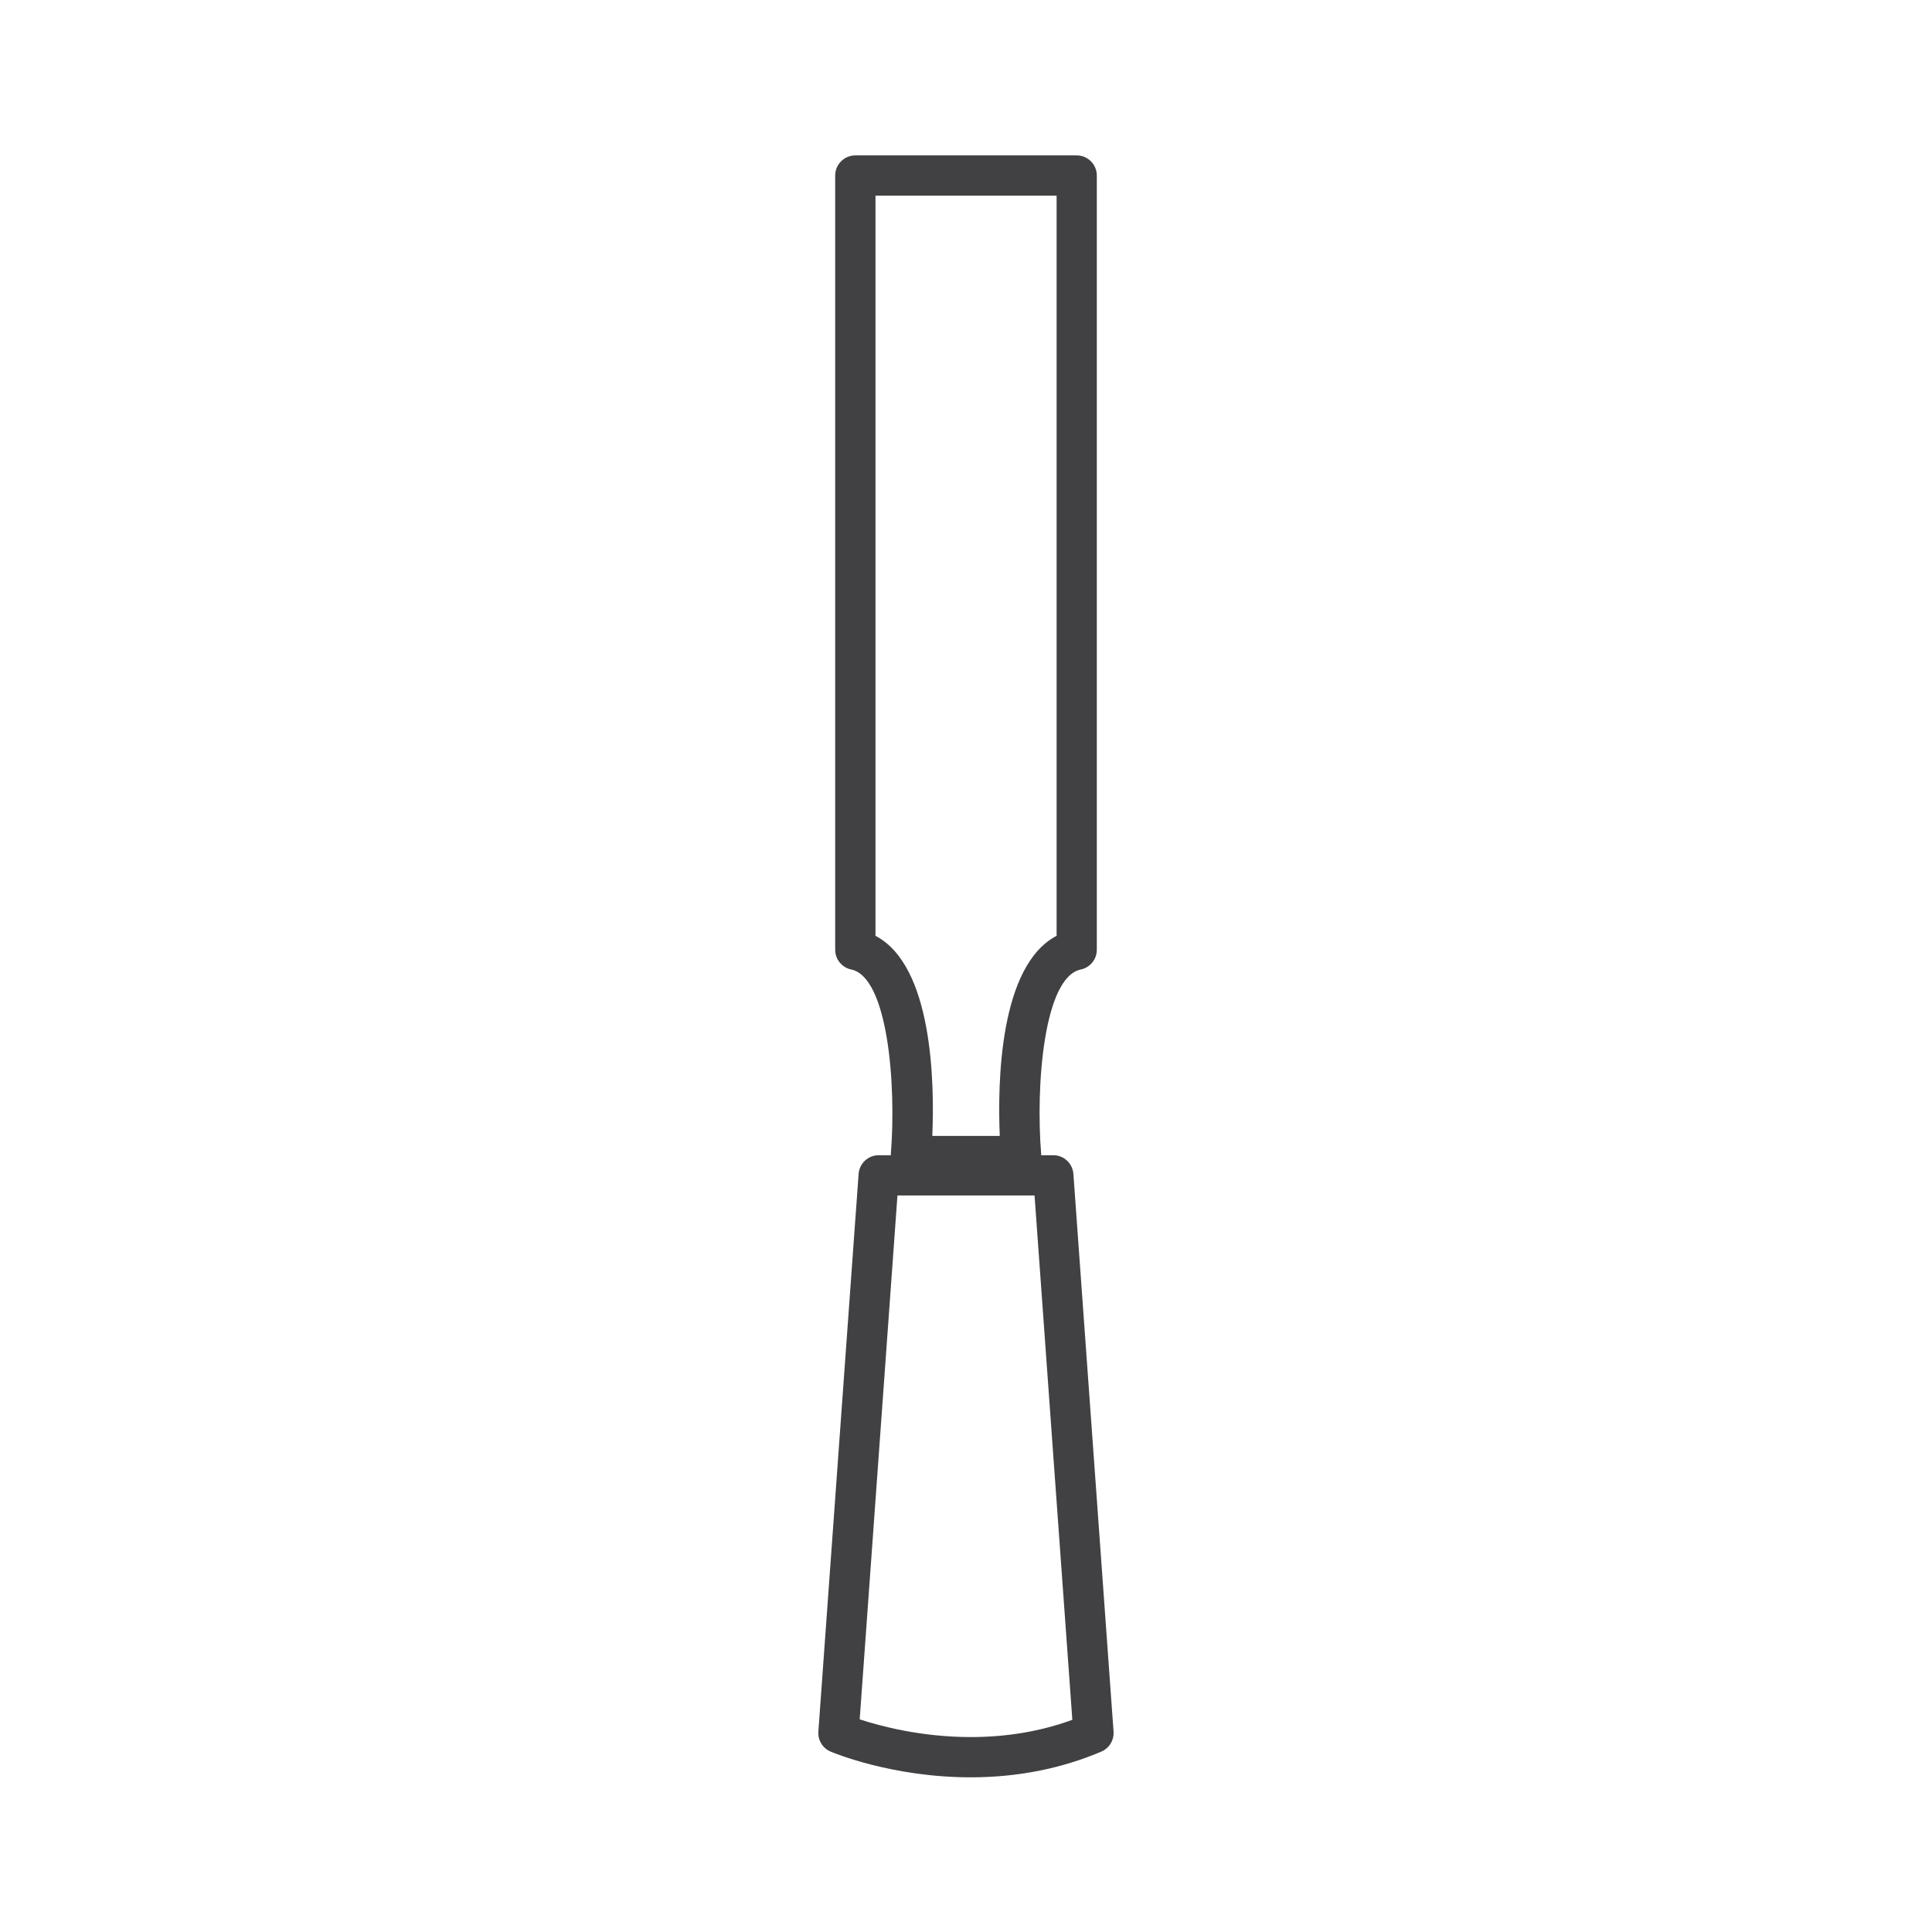 <?xml version="1.0" encoding="utf-8"?>
<!-- Generator: Adobe Illustrator 16.0.0, SVG Export Plug-In . SVG Version: 6.00 Build 0)  -->
<!DOCTYPE svg PUBLIC "-//W3C//DTD SVG 1.1//EN" "http://www.w3.org/Graphics/SVG/1.1/DTD/svg11.dtd">
<svg version="1.1" id="Layer_1" xmlns="http://www.w3.org/2000/svg" xmlns:xlink="http://www.w3.org/1999/xlink" x="0px" y="0px"
	 width="48px" height="48px" viewBox="0 0 48 48" enable-background="new 0 0 48 48" xml:space="preserve">
<path fill="#414042" d="M26.668,29.165c-0.02-0.262-0.237-0.464-0.499-0.464h-0.304c0-0.008,0.004-0.014,0.003-0.021
	c-0.142-1.74,0.072-4.404,0.983-4.593c0.232-0.048,0.399-0.252,0.399-0.49V4.361c0-0.276-0.224-0.5-0.5-0.5h-5.5
	c-0.276,0-0.5,0.224-0.5,0.5v19.236c0,0.237,0.167,0.442,0.399,0.49c0.909,0.188,1.124,2.852,0.983,4.593
	c0,0.008,0.003,0.014,0.003,0.021h-0.304c-0.262,0-0.479,0.202-0.499,0.464l-1,13.857c-0.015,0.213,0.106,0.412,0.304,0.496
	c0.061,0.026,1.523,0.639,3.48,0.639c1.158,0,2.25-0.215,3.246-0.639c0.197-0.084,0.318-0.283,0.304-0.496L26.668,29.165z
	 M21.751,23.25V4.861h4.5V23.25c-1.417,0.742-1.469,3.63-1.412,4.971h-1.676C23.22,26.88,23.168,23.991,21.751,23.25z
	 M24.118,43.157c-1.23,0-2.257-0.275-2.759-0.44l0.938-13.016h3.406l0.939,13.027C25.861,43.014,25.014,43.157,24.118,43.157z"/>
</svg>
